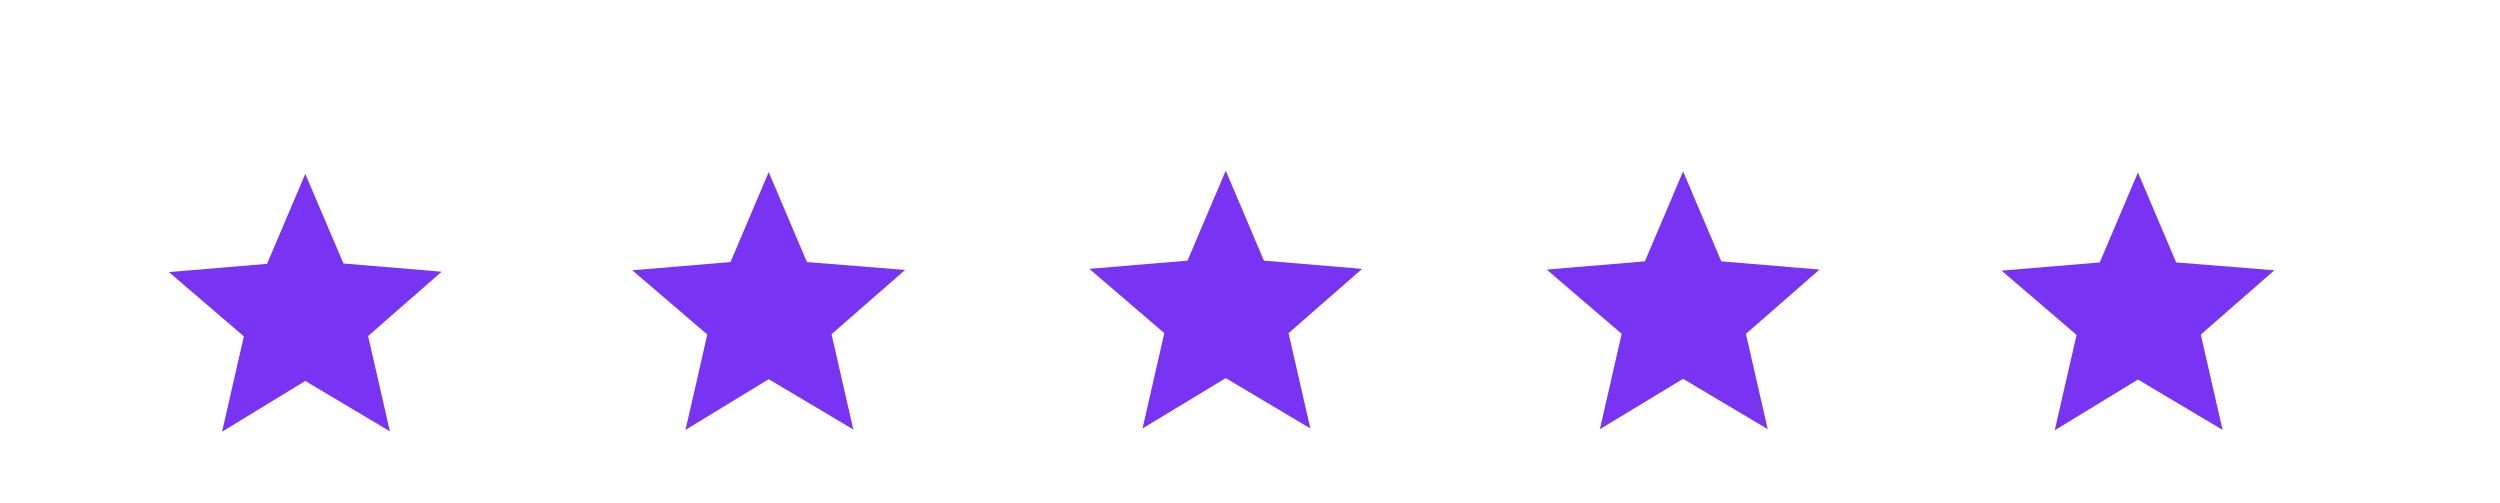 <?xml version="1.0" encoding="utf-8"?>
<!-- Generator: Adobe Illustrator 25.2.1, SVG Export Plug-In . SVG Version: 6.00 Build 0)  -->
<svg version="1.1" id="Layer_1" xmlns:sketch="http://www.bohemiancoding.com/sketch/ns"
	 xmlns="http://www.w3.org/2000/svg" xmlns:xlink="http://www.w3.org/1999/xlink" x="0px" y="0px" viewBox="0 0 700.2 140.9"
	 style="enable-background:new 0 0 759.2 137.9;" xml:space="preserve">
<style type="text/css">
	.st0{fill-rule:evenodd;clip-rule:evenodd;fill:#7833F3;}
</style>
<desc></desc>
<g id="Page-1">
	<g id="Core" transform="translate(-296, -422)">
		<g id="star" transform="translate(296, 422.5)">
			<path id="Shape" class="st0" d="M343.3,105.4l23.7,14.1l-6.1-26.7l20.6-18L354,72.5l-10.7-25.2l-10.7,25.2l-27.5,2.3l21,18
				l-6.1,26.7L343.3,105.4z"/>
		</g>
	</g>
</g>
<g id="Page-1_1_">
	<g id="Core_1_" transform="translate(-296, -422)">
		<g id="star_1_" transform="translate(296, 422.5)">
			<path id="Shape_1_" class="st0" d="M215.3,105.7l23.7,14.1l-6.1-26.7l20.6-18L226,72.9l-10.7-25.2l-10.7,25.2l-27.5,2.3l21,18
				l-6.1,26.7L215.3,105.7z"/>
		</g>
	</g>
</g>
<g id="Page-1_2_">
	<g id="Core_2_" transform="translate(-296, -422)">
		<g id="star_2_" transform="translate(296, 422.5)">
			<path id="Shape_2_" class="st0" d="M85.5,106.2l23.7,14.1l-6.1-26.7l20.6-18l-27.5-2.3L85.5,48.2L74.8,73.4l-27.5,2.3l21,18
				l-6.1,26.7L85.5,106.2z"/>
		</g>
	</g>
</g>
<g id="Page-1_3_">
	<g id="Core_3_" transform="translate(-296, -422)">
		<g id="star_3_" transform="translate(296, 422.5)">
			<path id="Shape_3_" class="st0" d="M471.4,105.6l23.7,14.1L489,93l20.6-18l-27.5-2.3l-10.7-25.2l-10.7,25.2L433.2,75l21,18
				l-6.1,26.7L471.4,105.6z"/>
		</g>
	</g>
</g>
<g id="Page-1_4_">
	<g id="Core_4_" transform="translate(-296, -422)">
		<g id="star_4_" transform="translate(296, 422.5)">
			<path id="Shape_4_" class="st0" d="M598.8,105.8l23.7,14.1l-6.1-26.7l20.6-18L609.5,73l-10.7-25.2L588.1,73l-27.5,2.3l21,18
				l-6.1,26.7L598.8,105.8z"/>
		</g>
	</g>
</g>
</svg>
